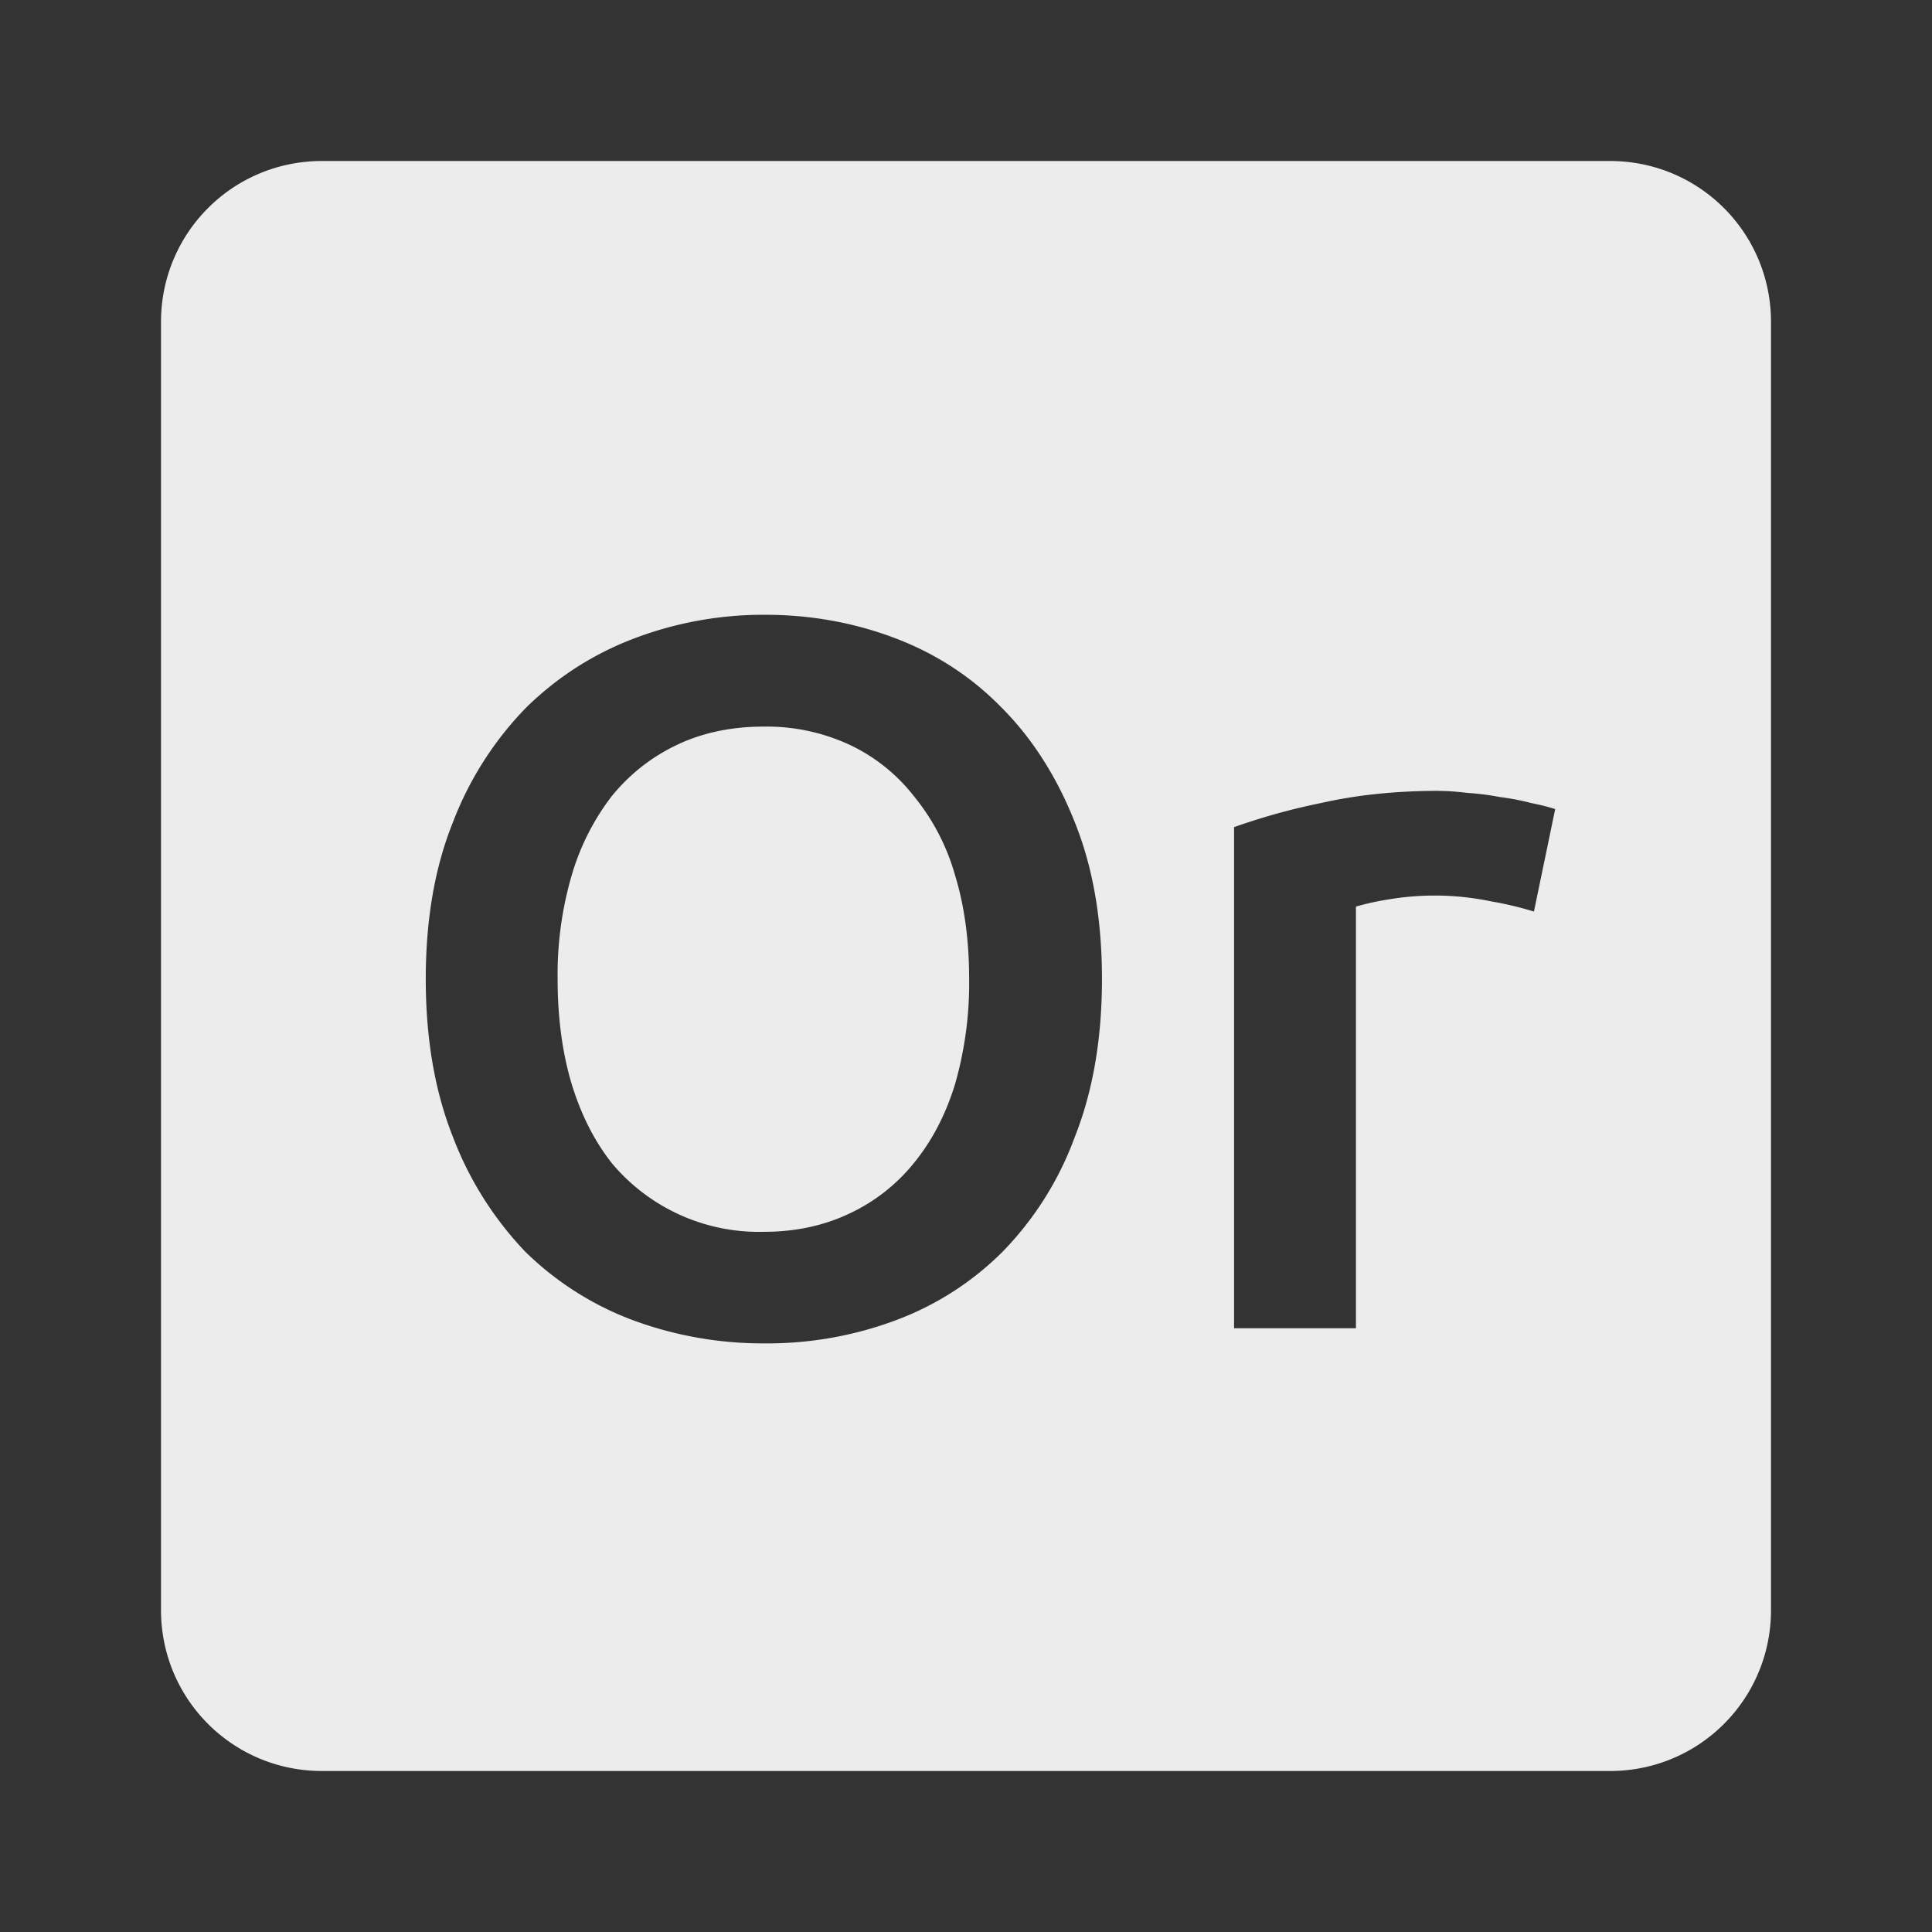 <svg xmlns="http://www.w3.org/2000/svg" viewBox="0 0 24 24"><rect x="0" y="0" width="24" height="24" fill="#333333" stroke="none"/><defs><style id="current-color-scheme" type="text/css">.ColorScheme-Text{color:#dfdfdf;}.ColorScheme-Highlight{color:#5294e2;}</style></defs><path d="M4 2c-1.108 0-2 .892-2 2v16c0 1.108.892 2 2 2h16c1.108 0 2-.892 2-2V4c0-1.108-.892-2-2-2H4zm5.502 5.637c.567 0 1.105.097 1.613.289.508.192.949.478 1.324.861.383.383.687.859.912 1.426.225.558.338 1.208.338 1.949 0 .742-.113 1.396-.338 1.963a4.019 4.019 0 0 1-.898 1.426 3.704 3.704 0 0 1-1.326.85 4.559 4.559 0 0 1-1.625.287 4.66 4.66 0 0 1-1.637-.287 3.823 3.823 0 0 1-1.338-.85 4.25 4.25 0 0 1-.9-1.426c-.225-.567-.338-1.221-.338-1.963s.113-1.391.338-1.949a4.162 4.162 0 0 1 .912-1.426c.392-.383.843-.67 1.352-.861a4.519 4.519 0 0 1 1.611-.289zM9.49 9.026c-.4 0-.76.075-1.076.225-.317.15-.588.362-.813.637a2.984 2.984 0 0 0-.5.988 4.399 4.399 0 0 0-.174 1.287c0 .475.057.909.174 1.301.117.383.283.711.5.986a2.383 2.383 0 0 0 1.889.852c.392 0 .746-.077 1.062-.227a2.26 2.26 0 0 0 .799-.625c.225-.275.397-.603.514-.986a4.54 4.54 0 0 0 .174-1.301c0-.475-.057-.904-.174-1.287a2.71 2.71 0 0 0-.514-.988 2.204 2.204 0 0 0-.799-.637 2.452 2.452 0 0 0-1.062-.225zm8.391.799c.1 0 .216.009.35.025.133.008.267.026.4.051.133.017.262.041.387.074.125.025.226.051.301.076l-.264 1.273a4.075 4.075 0 0 0-.523-.125 3.44 3.44 0 0 0-1.301-.023 3.22 3.22 0 0 0-.387.086V16.5H15.33v-6.225a7.961 7.961 0 0 1 1.088-.301c.442-.1.93-.15 1.463-.15z" fill="#ececec"/></svg>